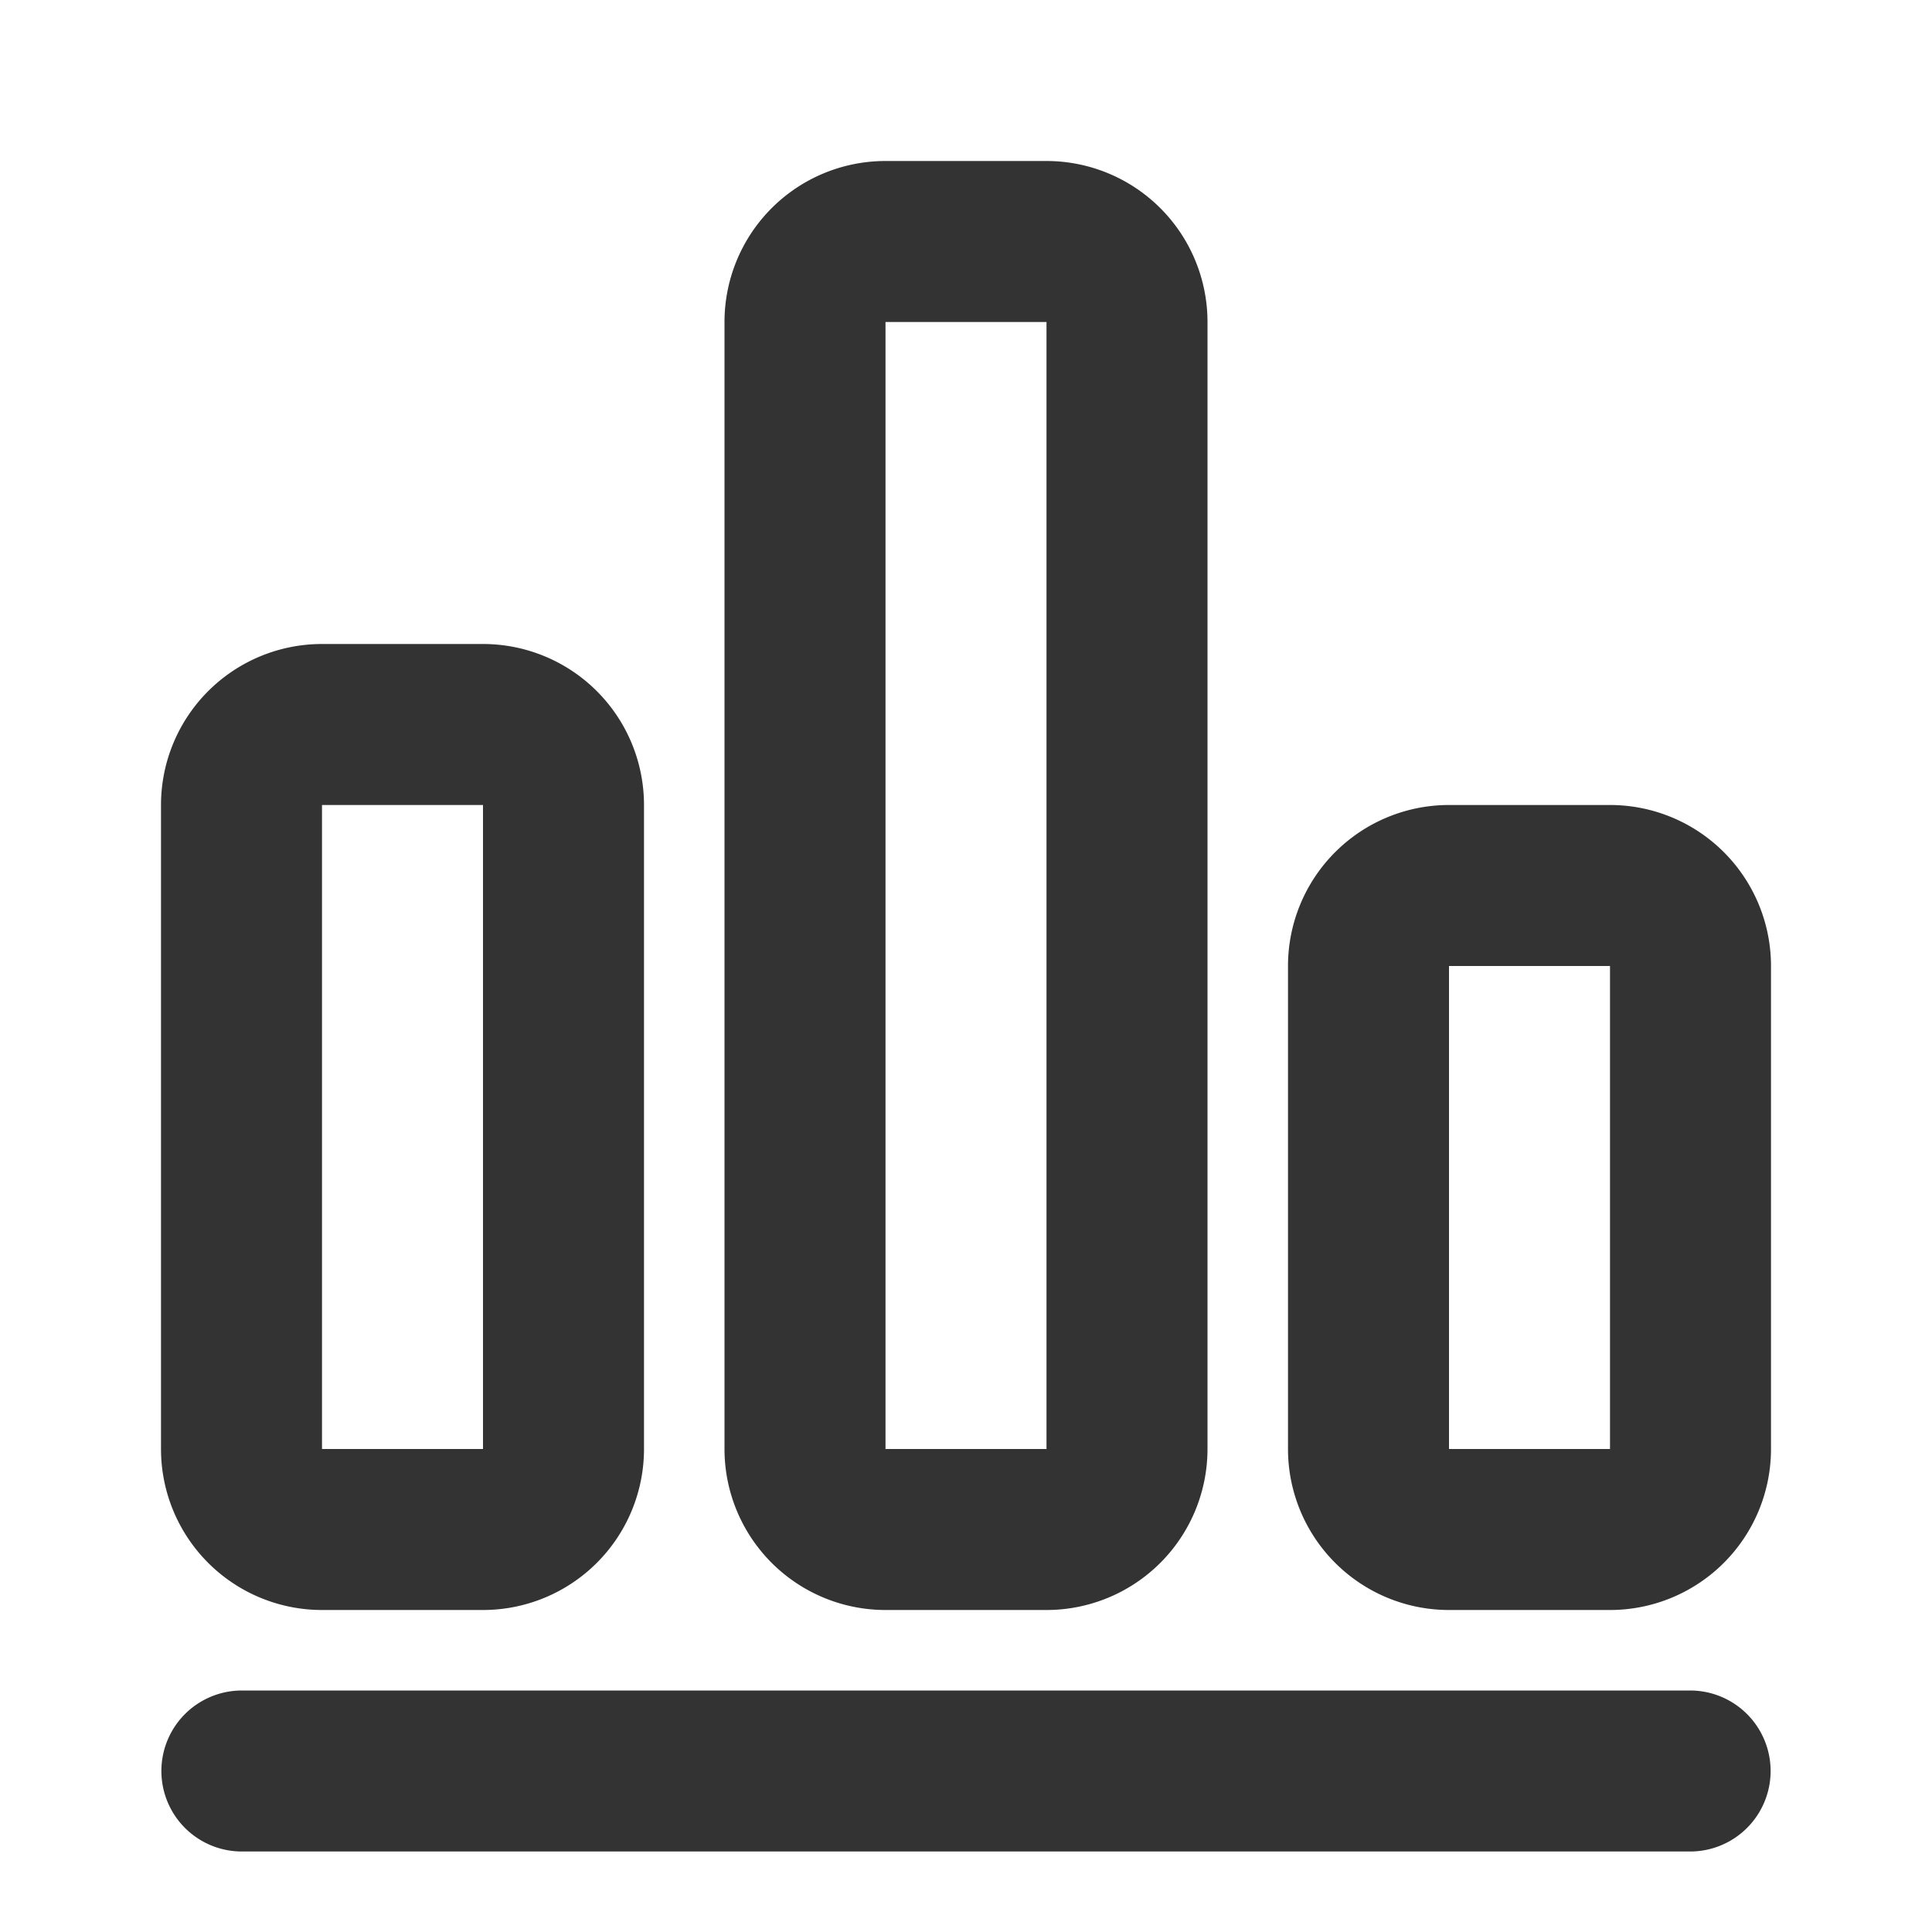 <?xml version="1.0" standalone="no"?><!DOCTYPE svg PUBLIC "-//W3C//DTD SVG 1.1//EN" "http://www.w3.org/Graphics/SVG/1.1/DTD/svg11.dtd"><svg class="icon" width="200px" height="200.00px" viewBox="0 0 1024 1024" version="1.1" xmlns="http://www.w3.org/2000/svg"><path fill="#333333" d="M896 896H128a42.667 42.667 0 0 0 0 85.333h768a42.667 42.667 0 0 0 0-85.333zM469.333 853.333h85.333a85.333 85.333 0 0 0 85.333-85.333V170.667a85.333 85.333 0 0 0-85.333-85.333h-85.333a85.333 85.333 0 0 0-85.333 85.333v597.333a85.333 85.333 0 0 0 85.333 85.333z m0-682.667h85.333v597.333h-85.333zM853.333 426.667h-85.333a85.333 85.333 0 0 0-85.333 85.333v256a85.333 85.333 0 0 0 85.333 85.333h85.333a85.333 85.333 0 0 0 85.333-85.333v-256a85.333 85.333 0 0 0-85.333-85.333z m0 341.333h-85.333v-256h85.333zM170.667 853.333h85.333a85.333 85.333 0 0 0 85.333-85.333v-341.333a85.333 85.333 0 0 0-85.333-85.333H170.667a85.333 85.333 0 0 0-85.333 85.333v341.333a85.333 85.333 0 0 0 85.333 85.333z m0-426.667h85.333v341.333H170.667z"  /></svg>